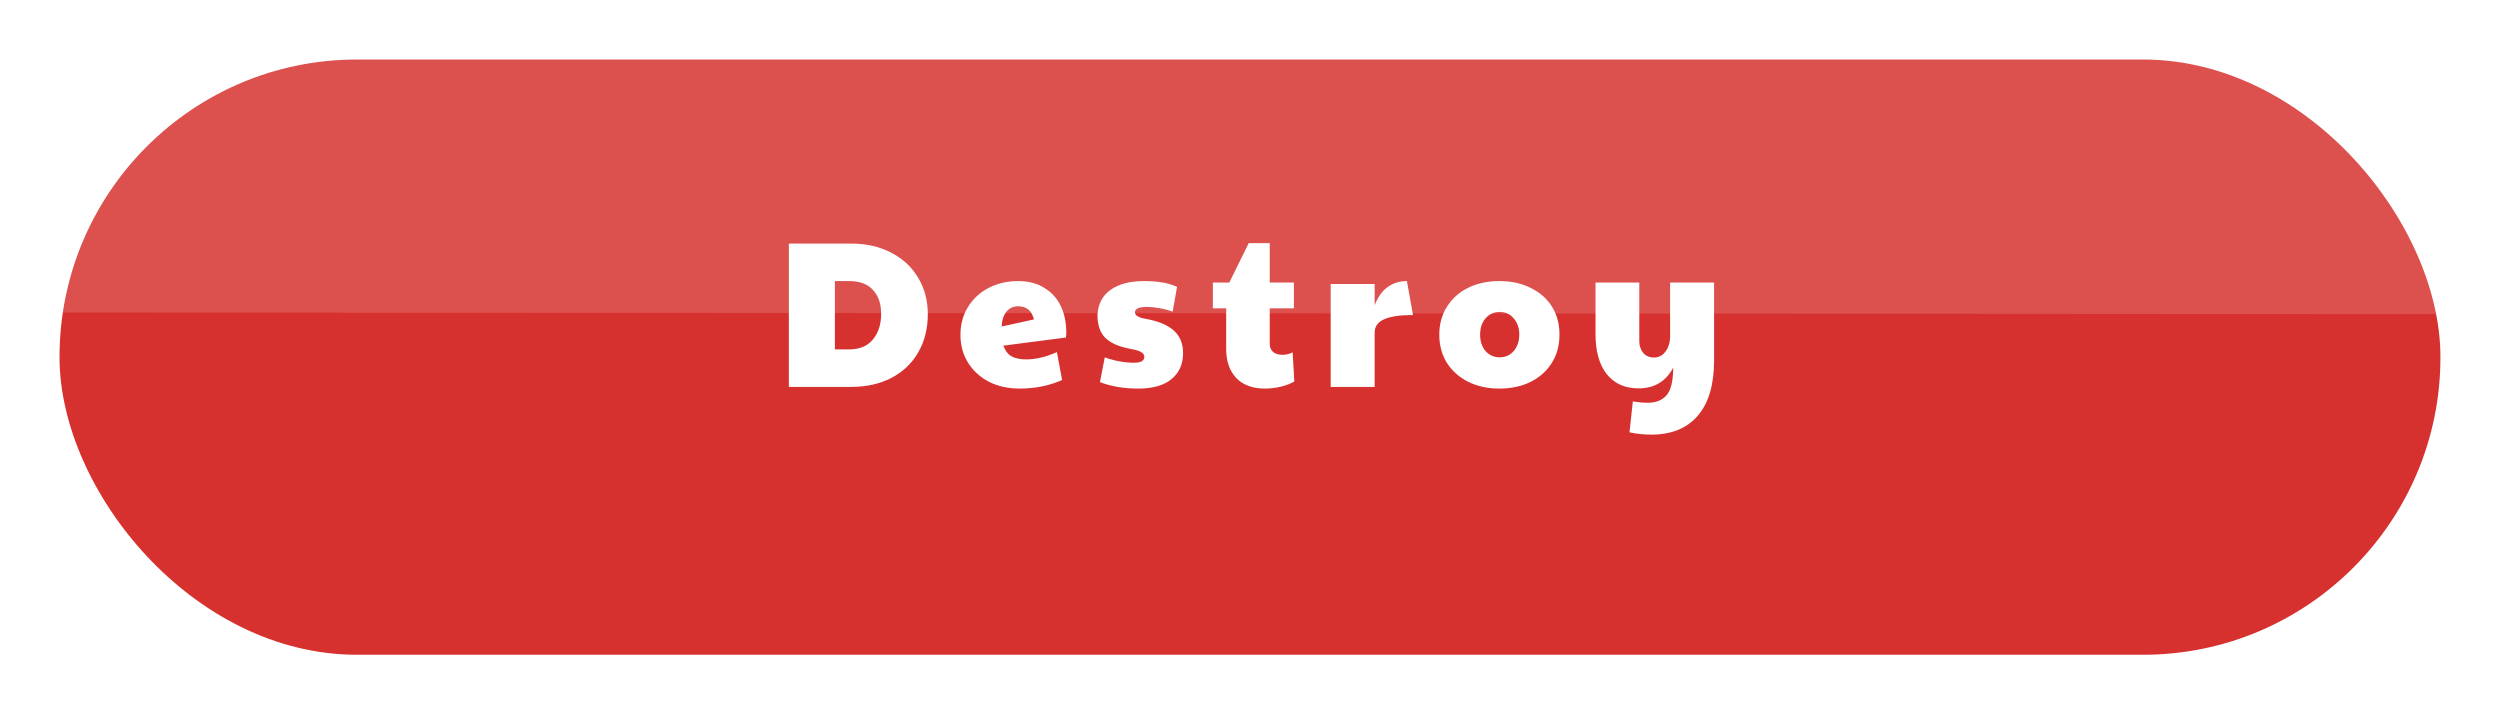 <svg width="168" height="48" viewBox="0 0 168 48" fill="none" xmlns="http://www.w3.org/2000/svg">
<g filter="url(#filter0_d)">
<rect x="4" y="1" width="159.997" height="40" rx="19.989" fill="#D6312F"/>
</g>
<path d="M4.004 21L164 21.114C163.742 6.252 151.037 0.95 144.733 1C128.424 1 40.939 1.021 22.885 1.021C8.972 2 3.847 13.711 4.004 21Z" fill="white" fill-opacity="0.15"/>
<path d="M53.011 16.368H57.197C58.205 16.368 59.096 16.569 59.871 16.97C60.655 17.371 61.261 17.931 61.691 18.65C62.129 19.369 62.349 20.19 62.349 21.114C62.349 22.085 62.134 22.939 61.705 23.676C61.285 24.413 60.683 24.987 59.899 25.398C59.124 25.799 58.223 26 57.197 26H53.011V16.368ZM57.057 23.48C57.757 23.48 58.289 23.261 58.653 22.822C59.026 22.374 59.213 21.795 59.213 21.086C59.213 20.414 59.031 19.882 58.667 19.49C58.312 19.089 57.775 18.888 57.057 18.888H56.105V23.48H57.057ZM68.518 26.112C67.743 26.112 67.053 25.958 66.446 25.65C65.849 25.333 65.382 24.903 65.046 24.362C64.71 23.811 64.542 23.191 64.542 22.5C64.542 21.791 64.715 21.161 65.06 20.61C65.406 20.059 65.872 19.635 66.46 19.336C67.048 19.037 67.701 18.888 68.42 18.888C69.111 18.888 69.699 19.042 70.184 19.35C70.679 19.649 71.047 20.059 71.29 20.582C71.533 21.095 71.654 21.674 71.654 22.318C71.654 22.486 71.645 22.607 71.626 22.682L67.426 23.228C67.538 23.555 67.72 23.793 67.972 23.942C68.224 24.082 68.555 24.152 68.966 24.152C69.601 24.152 70.287 23.989 71.024 23.662L71.374 25.538C70.506 25.921 69.554 26.112 68.518 26.112ZM69.484 21.464C69.335 20.876 68.98 20.582 68.42 20.582C68.084 20.582 67.818 20.708 67.622 20.96C67.426 21.212 67.323 21.539 67.314 21.94L69.484 21.464ZM76.493 26.112C75.513 26.112 74.655 25.967 73.918 25.678L74.24 24.012C74.912 24.255 75.565 24.376 76.2 24.376C76.666 24.376 76.9 24.245 76.9 23.984C76.9 23.853 76.829 23.746 76.689 23.662C76.559 23.578 76.307 23.503 75.933 23.438C75.159 23.289 74.599 23.037 74.254 22.682C73.918 22.327 73.749 21.823 73.749 21.17C73.787 20.433 74.081 19.868 74.632 19.476C75.182 19.084 75.933 18.888 76.885 18.888C77.371 18.888 77.786 18.921 78.132 18.986C78.486 19.042 78.808 19.14 79.097 19.28L78.803 20.946C78.533 20.843 78.234 20.764 77.907 20.708C77.59 20.652 77.324 20.624 77.109 20.624C76.792 20.624 76.573 20.657 76.451 20.722C76.33 20.787 76.269 20.876 76.269 20.988C76.269 21.193 76.503 21.338 76.969 21.422C77.819 21.571 78.454 21.833 78.874 22.206C79.293 22.579 79.504 23.088 79.504 23.732C79.504 24.469 79.242 25.053 78.719 25.482C78.206 25.902 77.464 26.112 76.493 26.112ZM85.004 26.112C84.183 26.112 83.544 25.879 83.086 25.412C82.629 24.936 82.4 24.283 82.4 23.452V20.722H81.504V18.986H82.61L83.912 16.34H85.326V18.986H86.95V20.722H85.326V23.102C85.326 23.335 85.401 23.517 85.55 23.648C85.7 23.779 85.91 23.844 86.18 23.844C86.432 23.844 86.661 23.788 86.866 23.676L86.978 25.636C86.745 25.776 86.442 25.893 86.068 25.986C85.704 26.07 85.35 26.112 85.004 26.112ZM89.422 19.084H92.376V20.512C92.591 19.961 92.88 19.555 93.244 19.294C93.618 19.023 94.052 18.888 94.546 18.888L94.952 21.17C94.066 21.17 93.412 21.268 92.992 21.464C92.582 21.651 92.376 21.949 92.376 22.36V26H89.422V19.084ZM100.752 26.112C99.968 26.112 99.268 25.958 98.652 25.65C98.046 25.342 97.57 24.917 97.224 24.376C96.888 23.825 96.72 23.195 96.72 22.486C96.72 21.777 96.893 21.151 97.238 20.61C97.584 20.059 98.06 19.635 98.666 19.336C99.282 19.037 99.982 18.888 100.766 18.888C101.56 18.888 102.26 19.042 102.866 19.35C103.482 19.649 103.958 20.069 104.294 20.61C104.63 21.151 104.798 21.777 104.798 22.486C104.798 23.205 104.626 23.839 104.28 24.39C103.944 24.931 103.468 25.356 102.852 25.664C102.246 25.963 101.546 26.112 100.752 26.112ZM100.78 24.012C101.163 24.012 101.476 23.872 101.718 23.592C101.97 23.303 102.096 22.934 102.096 22.486C102.096 22.038 101.97 21.674 101.718 21.394C101.476 21.105 101.163 20.96 100.78 20.96C100.398 20.96 100.08 21.105 99.828 21.394C99.586 21.674 99.464 22.038 99.464 22.486C99.464 22.934 99.586 23.303 99.828 23.592C100.08 23.872 100.398 24.012 100.78 24.012ZM110.972 29.206C110.458 29.206 109.968 29.155 109.502 29.052L109.726 26.98C110.09 27.036 110.426 27.064 110.734 27.064C111.284 27.064 111.704 26.896 111.994 26.56C112.283 26.233 112.432 25.613 112.442 24.698C111.956 25.631 111.177 26.098 110.104 26.098C109.198 26.098 108.489 25.781 107.976 25.146C107.472 24.502 107.22 23.615 107.22 22.486V18.986H110.16V22.92C110.16 23.237 110.248 23.503 110.426 23.718C110.603 23.923 110.846 24.026 111.154 24.026C111.471 24.026 111.728 23.891 111.924 23.62C112.129 23.349 112.232 22.995 112.232 22.556V18.986H115.186V24.222C115.186 25.846 114.822 27.083 114.094 27.932C113.366 28.781 112.325 29.206 110.972 29.206Z" fill="white"/>
<defs>
<filter id="filter0_d" x="4.57764e-05" y="0" width="167.997" height="48" filterUnits="userSpaceOnUse" color-interpolation-filters="sRGB">
<feFlood flood-opacity="0" result="BackgroundImageFix"/>
<feColorMatrix in="SourceAlpha" type="matrix" values="0 0 0 0 0 0 0 0 0 0 0 0 0 0 0 0 0 0 127 0" result="hardAlpha"/>
<feOffset dy="3"/>
<feGaussianBlur stdDeviation="2"/>
<feComposite in2="hardAlpha" operator="out"/>
<feColorMatrix type="matrix" values="0 0 0 0 0 0 0 0 0 0 0 0 0 0 0 0 0 0 0.25 0"/>
<feBlend mode="normal" in2="BackgroundImageFix" result="effect1_dropShadow"/>
<feBlend mode="normal" in="SourceGraphic" in2="effect1_dropShadow" result="shape"/>
</filter>
</defs>
</svg>
